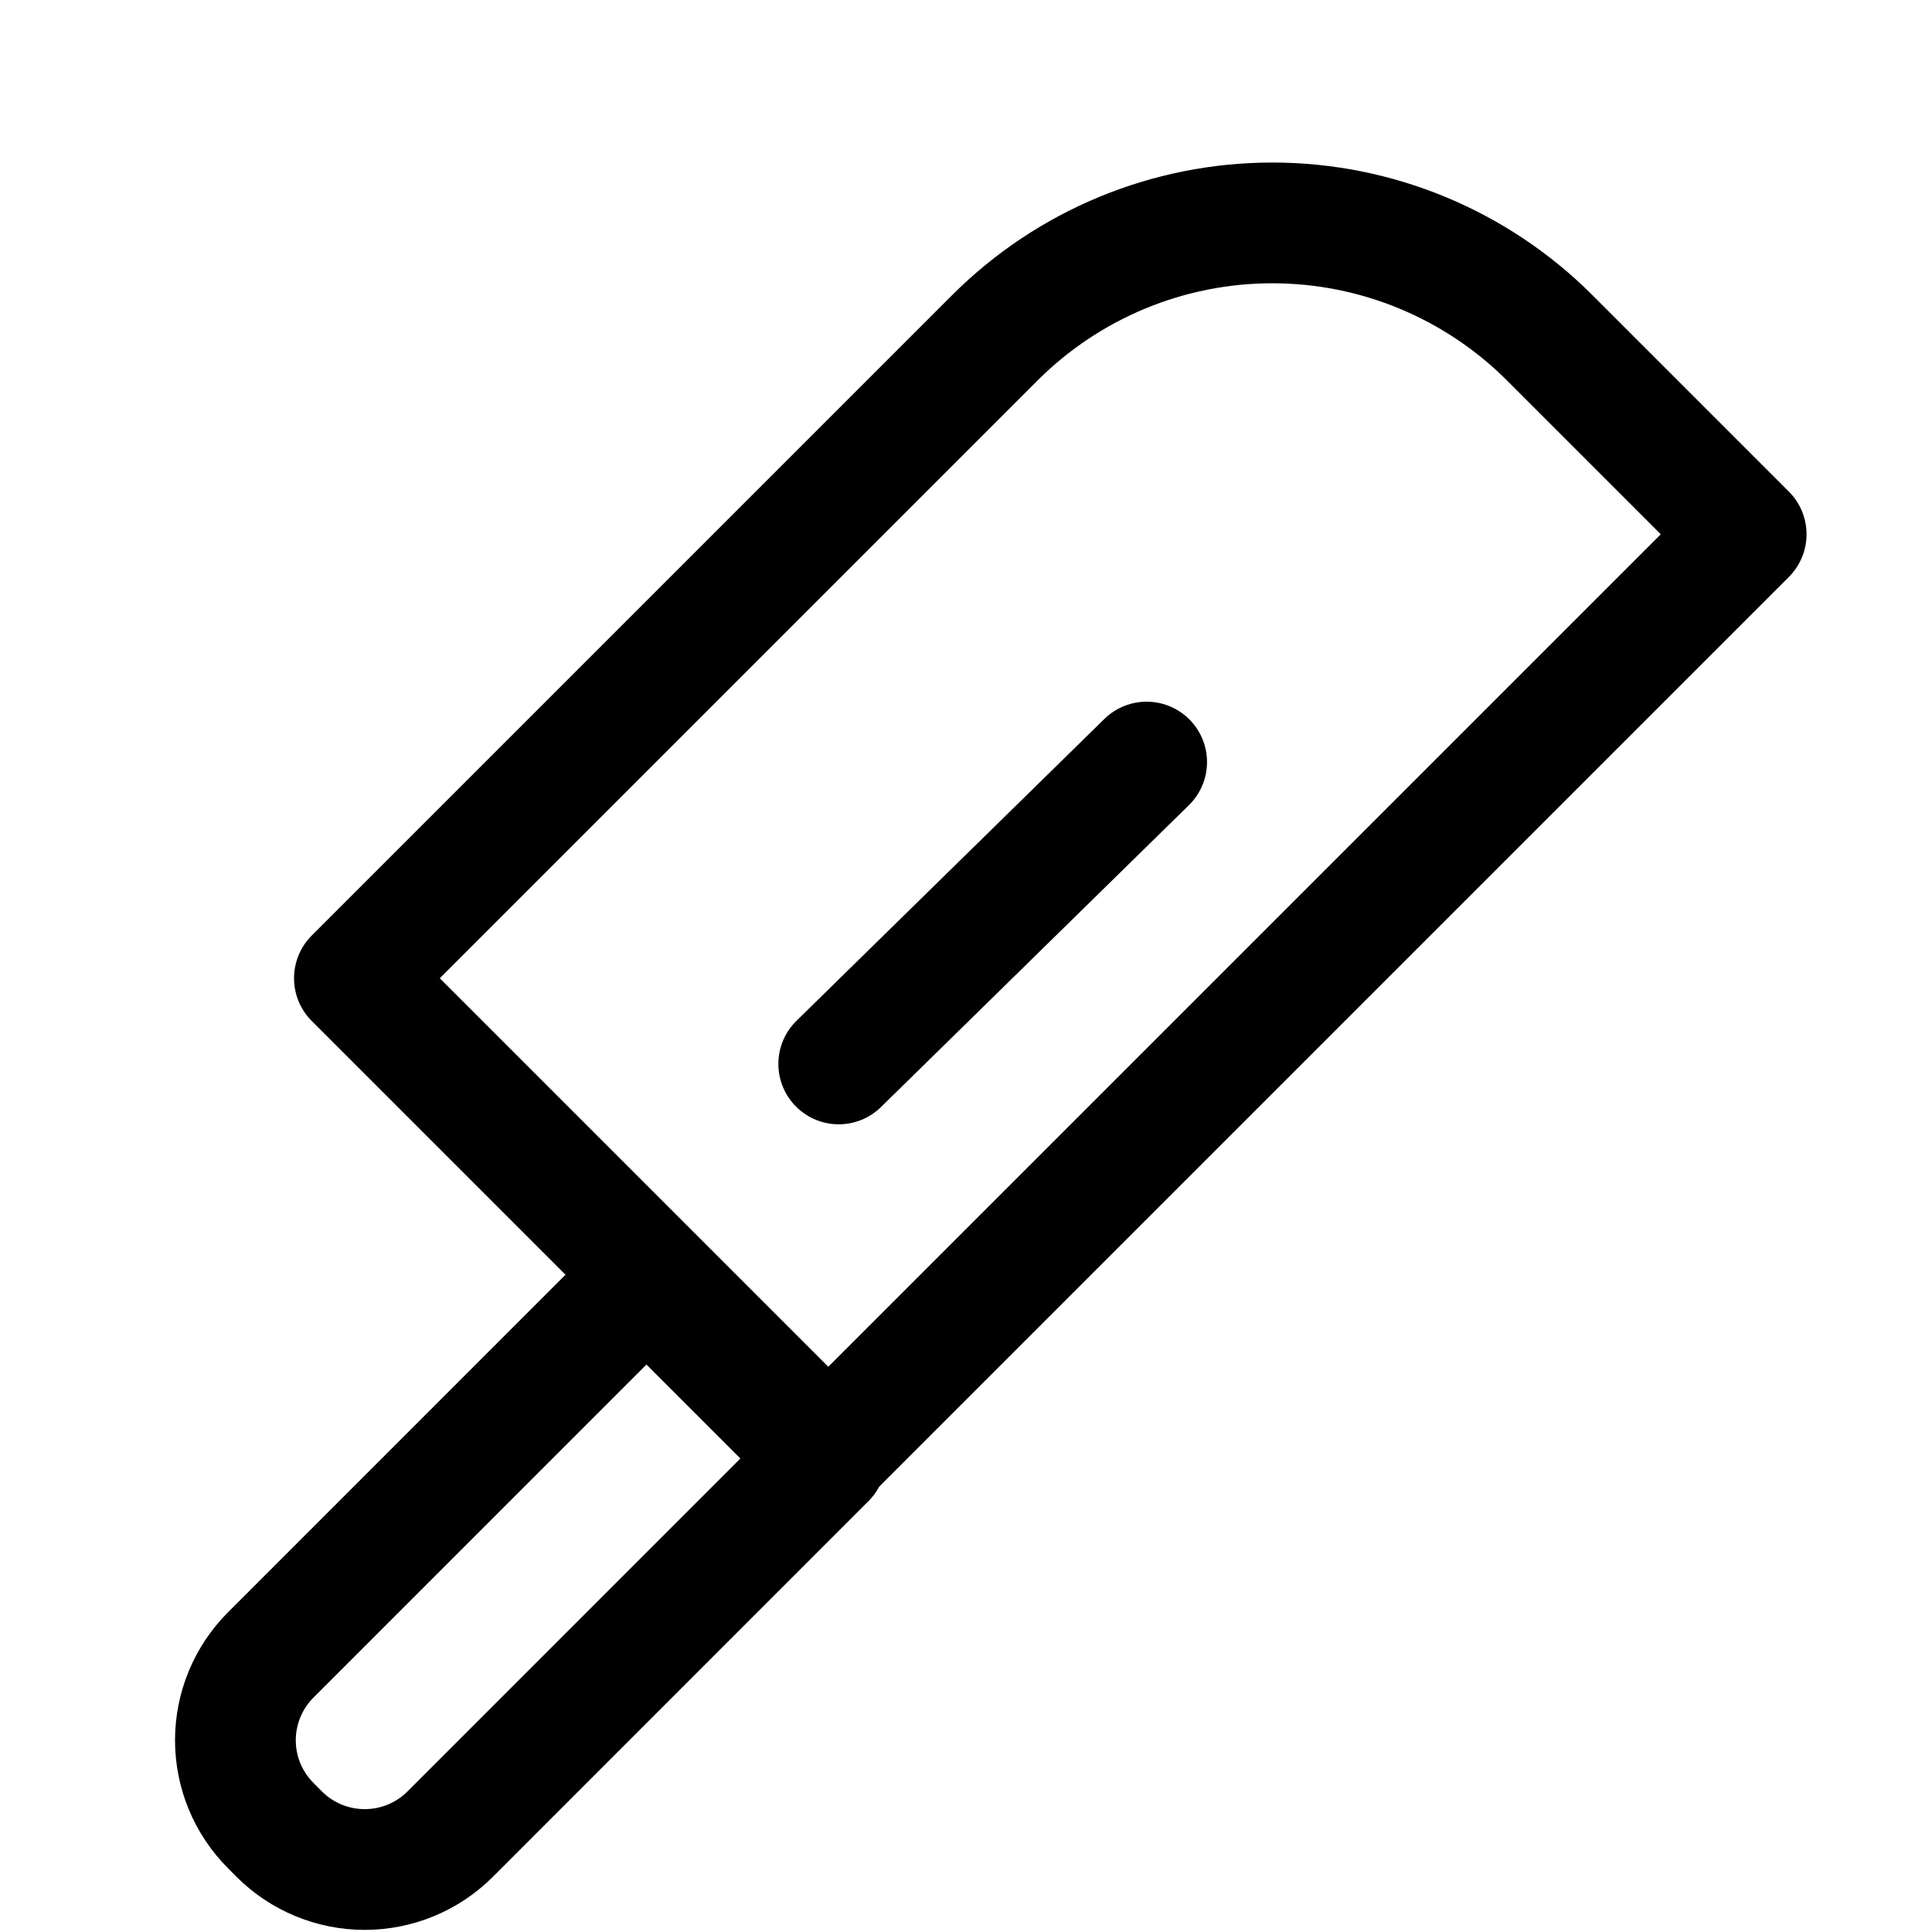 <svg width="32" height="32" viewBox="0 0 32 32" fill="none" xmlns="http://www.w3.org/2000/svg">
<path d="M10.637 21.117L13.677 24.157L7.455 30.38C7.08 30.755 6.571 30.965 6.041 30.965C5.51 30.965 5.001 30.755 4.626 30.38L4.485 30.238C4.11 29.863 3.899 29.355 3.899 28.824C3.899 28.294 4.11 27.785 4.485 27.41L10.707 21.187L10.637 21.117Z" stroke="black" stroke-width="2" stroke-linecap="round" stroke-linejoin="round"/>
<path d="M25.669 5.596L28.922 8.849L13.719 24.052L5.87 16.203L16.477 5.596C17.696 4.377 19.349 3.692 21.073 3.692C22.797 3.692 24.45 4.377 25.669 5.596Z" stroke="black" stroke-width="2" stroke-linecap="round" stroke-linejoin="round"/>
<path d="M18.992 12.622L13.892 17.622" stroke="black" stroke-width="2" stroke-linecap="round" stroke-linejoin="round"/>
</svg>
